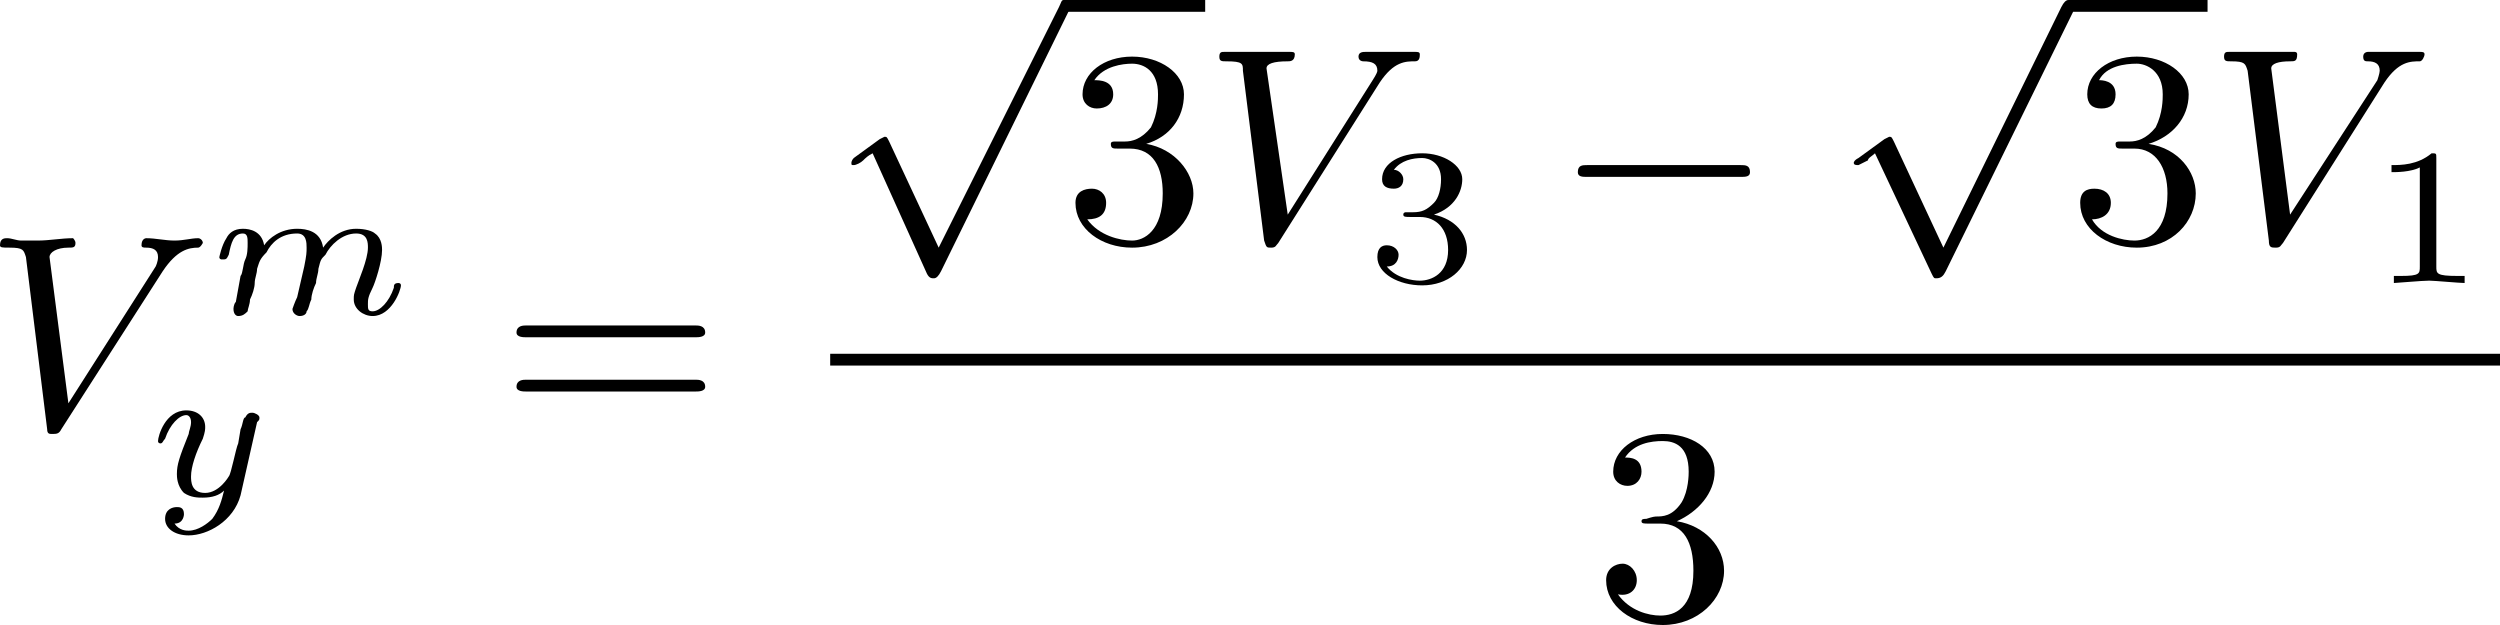 <?xml version="1.0" encoding="UTF-8" standalone="no"?>
<!-- Created with Inkscape (http://www.inkscape.org/) -->

<svg
   xmlns:dc="http://purl.org/dc/elements/1.1/"
   xmlns:cc="http://creativecommons.org/ns#"
   xmlns:rdf="http://www.w3.org/1999/02/22-rdf-syntax-ns#"
   xmlns:svg="http://www.w3.org/2000/svg"
   xmlns="http://www.w3.org/2000/svg"
   xmlns:sodipodi="http://sodipodi.sourceforge.net/DTD/sodipodi-0.dtd"
   xmlns:inkscape="http://www.inkscape.org/namespaces/inkscape"
   width="132.5"
   height="33.125"
   id="svg5122"
   version="1.1"
   inkscape:version="0.48.4 r9939"
   sodipodi:docname="Novo documento 7">
  <defs
     id="defs5124">
    <clipPath
       id="clipPath3507"
       clipPathUnits="userSpaceOnUse">
      <path
         inkscape:connector-curvature="0"
         id="path3509"
         clip-rule="evenodd"
         d="m 169.7,264 109.2,0 0,29.6 -109.2,0 0,-29.6 z" />
    </clipPath>
  </defs>
  <sodipodi:namedview
     id="base"
     pagecolor="#ffffff"
     bordercolor="#666666"
     borderopacity="1.0"
     inkscape:pageopacity="0.0"
     inkscape:pageshadow="2"
     inkscape:zoom="3.959798"
     inkscape:cx="83.995455"
     inkscape:cy="28.347345"
     inkscape:document-units="px"
     inkscape:current-layer="layer1"
     showgrid="false"
     fit-margin-top="0"
     fit-margin-left="0"
     fit-margin-right="0"
     fit-margin-bottom="0"
     inkscape:window-width="1366"
     inkscape:window-height="719"
     inkscape:window-x="0"
     inkscape:window-y="0"
     inkscape:window-maximized="1" />
  <g
     inkscape:label="Camada 1"
     inkscape:groupmode="layer"
     id="layer1"
     transform="translate(-283.75,-515.8)">
    <g
       id="g3503"
       transform="matrix(1.25,0,0,-1.25,69.5,880.8)">
      <g
         id="g3505"
         clip-path="url(#clipPath3507)">
        <path
           inkscape:connector-curvature="0"
           d="m 178.3,280.5 c 0.6,0.9 1.1,1 1.5,1 0.1,0 0.2,0.2 0.2,0.2 0,0.1 -0.1,0.2 -0.2,0.2 -0.3,0 -0.6,-0.1 -1,-0.1 -0.4,0 -0.8,0.1 -1.2,0.1 0,0 -0.2,0 -0.2,-0.3 0,-0.1 0.1,-0.1 0.2,-0.1 0.3,0 0.5,-0.1 0.5,-0.4 0,-0.2 -0.1,-0.4 -0.1,-0.4 l -3.7,-5.8 -0.8,6.2 c 0,0.2 0.3,0.4 0.8,0.4 0.2,0 0.3,0 0.3,0.2 0,0.1 -0.1,0.2 -0.1,0.2 -0.5,0 -1,-0.1 -1.5,-0.1 -0.2,0 -0.5,0 -0.7,0 -0.2,0 -0.4,0.1 -0.6,0.1 -0.1,0 -0.3,0 -0.3,-0.3 0,-0.1 0.1,-0.1 0.4,-0.1 0.6,0 0.6,-0.1 0.7,-0.4 l 0.9,-7.3 c 0,-0.2 0.1,-0.2 0.2,-0.2 0.2,0 0.3,0 0.4,0.2 l 4.3,6.7 z"
           style="fill:#000000;fill-opacity:1;fill-rule:evenodd;stroke:none"
           id="path3511" />
        <path
           inkscape:connector-curvature="0"
           d="m 184,279.4 c -0.1,-0.2 -0.2,-0.5 -0.2,-0.5 0,-0.2 0.2,-0.3 0.3,-0.3 0.2,0 0.3,0.1 0.3,0.2 0.1,0.1 0.1,0.3 0.2,0.5 0,0.2 0.1,0.5 0.2,0.7 0,0.2 0.1,0.4 0.1,0.6 0.1,0.4 0.1,0.4 0.3,0.6 0.2,0.4 0.7,0.9 1.3,0.9 0.5,0 0.5,-0.4 0.5,-0.6 0,-0.5 -0.4,-1.4 -0.5,-1.7 -0.1,-0.3 -0.1,-0.3 -0.1,-0.5 0,-0.4 0.4,-0.7 0.8,-0.7 0.8,0 1.2,1.1 1.2,1.3 0,0.1 -0.1,0.1 -0.1,0.1 -0.2,0 -0.2,-0.1 -0.2,-0.2 -0.2,-0.6 -0.6,-1 -0.9,-1 -0.2,0 -0.2,0.1 -0.2,0.3 0,0.2 0,0.3 0.2,0.7 0.1,0.2 0.4,1.1 0.4,1.6 0,0.1 0,0.5 -0.3,0.7 -0.1,0.1 -0.4,0.2 -0.8,0.2 -0.7,0 -1.2,-0.5 -1.4,-0.8 -0.1,0.7 -0.7,0.8 -1.1,0.8 -0.7,0 -1.2,-0.4 -1.4,-0.7 -0.1,0.6 -0.6,0.7 -0.9,0.7 -0.4,0 -0.6,-0.2 -0.7,-0.4 -0.2,-0.3 -0.3,-0.8 -0.3,-0.8 0,-0.1 0.1,-0.1 0.1,-0.1 0.2,0 0.2,0 0.3,0.2 0.1,0.5 0.2,0.9 0.6,0.9 0.2,0 0.2,-0.2 0.2,-0.4 0,-0.2 0,-0.5 -0.1,-0.7 -0.1,-0.2 -0.1,-0.6 -0.2,-0.7 l -0.2,-1.1 c -0.1,-0.1 -0.1,-0.3 -0.1,-0.3 0,-0.2 0.1,-0.3 0.2,-0.3 0.2,0 0.3,0.1 0.4,0.2 0,0.1 0.1,0.3 0.1,0.5 0.1,0.2 0.2,0.5 0.2,0.7 0,0.2 0.1,0.4 0.1,0.6 0.1,0.3 0.1,0.4 0.4,0.7 0.2,0.4 0.6,0.8 1.3,0.8 0.4,0 0.4,-0.4 0.4,-0.6 0,-0.2 0,-0.3 -0.1,-0.8 l -0.3,-1.3 z"
           style="fill:#000000;fill-opacity:1;fill-rule:evenodd;stroke:none"
           id="path3513" />
        <path
           inkscape:connector-curvature="0"
           d="m 182.3,274.1 c 0.1,0.1 0.1,0.1 0.1,0.2 0,0.1 -0.2,0.2 -0.3,0.2 -0.1,0 -0.2,0 -0.3,-0.2 -0.1,0 -0.1,-0.3 -0.2,-0.5 l -0.1,-0.6 c -0.1,-0.2 -0.3,-1.3 -0.4,-1.4 0,0 -0.4,-0.7 -1,-0.7 -0.6,0 -0.6,0.5 -0.6,0.7 0,0.4 0.2,1 0.5,1.6 0.1,0.3 0.1,0.4 0.1,0.5 0,0.4 -0.3,0.7 -0.8,0.7 -0.9,0 -1.2,-1.1 -1.2,-1.3 0,-0.1 0.1,-0.1 0.1,-0.1 0.1,0 0.1,0.1 0.2,0.2 0.2,0.6 0.6,1 0.9,1 0.1,0 0.2,-0.1 0.2,-0.3 0,-0.2 -0.1,-0.4 -0.1,-0.5 -0.4,-1 -0.5,-1.3 -0.5,-1.7 0,-0.1 0,-0.5 0.3,-0.8 0.3,-0.2 0.6,-0.2 0.8,-0.2 0.4,0 0.7,0.1 0.9,0.3 -0.1,-0.4 -0.2,-0.8 -0.5,-1.2 -0.2,-0.2 -0.6,-0.5 -1,-0.5 -0.1,0 -0.4,0 -0.6,0.3 0.4,0 0.4,0.4 0.4,0.4 0,0.3 -0.2,0.3 -0.3,0.3 -0.2,0 -0.5,-0.1 -0.5,-0.5 0,-0.4 0.4,-0.7 1,-0.7 0.8,0 1.9,0.6 2.2,1.7 l 0.7,3.1 z"
           style="fill:#000000;fill-opacity:1;fill-rule:evenodd;stroke:none"
           id="path3515" />
        <path
           inkscape:connector-curvature="0"
           d="m 200.9,277.7 c 0.1,0 0.4,0 0.4,0.2 0,0.3 -0.3,0.3 -0.4,0.3 l -7.2,0 c -0.1,0 -0.4,0 -0.4,-0.3 0,-0.2 0.3,-0.2 0.4,-0.2 l 7.2,0 z m 0,-2.3 c 0.1,0 0.4,0 0.4,0.2 0,0.3 -0.3,0.3 -0.4,0.3 l -7.2,0 c -0.1,0 -0.4,0 -0.4,-0.3 0,-0.2 0.3,-0.2 0.4,-0.2 l 7.2,0 z"
           style="fill:#000000;fill-opacity:1;fill-rule:evenodd;stroke:none"
           id="path3517" />
        <path
           inkscape:connector-curvature="0"
           d="m 211.2,281.5 -2.1,4.5 c -0.1,0.2 -0.1,0.2 -0.2,0.2 0,0 0,0 -0.2,-0.1 l -1.1,-0.8 c -0.1,-0.1 -0.1,-0.2 -0.1,-0.2 0,-0.1 0,-0.1 0.1,-0.1 0.1,0 0.3,0.1 0.4,0.2 0.1,0.1 0.2,0.2 0.4,0.3 l 2.3,-5.1 c 0.1,-0.2 0.2,-0.2 0.3,-0.2 0.1,0 0.2,0.1 0.3,0.3 l 5.4,11 c 0.1,0.2 0.1,0.2 0.1,0.2 0,0.1 -0.1,0.3 -0.3,0.3 -0.1,0 -0.1,-0.1 -0.2,-0.3 l -5.1,-10.2 z"
           style="fill:#000000;fill-opacity:1;fill-rule:evenodd;stroke:none"
           id="path3519" />
        <path
           inkscape:connector-curvature="0"
           d="m 219.5,291.5 -3,0 0,0.5 6,0 0,-0.5 -3,0 z"
           style="fill:#000000;fill-opacity:1;fill-rule:evenodd;stroke:none"
           id="path3521" />
        <path
           inkscape:connector-curvature="0"
           d="m 220,285.9 c 1,0.3 1.6,1.1 1.6,2.1 0,0.9 -1,1.6 -2.2,1.6 -1.2,0 -2.1,-0.7 -2.1,-1.6 0,-0.4 0.3,-0.6 0.6,-0.6 0.4,0 0.7,0.2 0.7,0.6 0,0.6 -0.6,0.6 -0.8,0.6 0.4,0.6 1.2,0.7 1.6,0.7 0.5,0 1.1,-0.3 1.1,-1.3 0,-0.2 0,-0.8 -0.3,-1.4 -0.4,-0.5 -0.8,-0.6 -1.1,-0.6 0,0 -0.3,0 -0.4,0 -0.1,0 -0.2,0 -0.2,-0.1 0,-0.2 0.1,-0.2 0.3,-0.2 l 0.5,0 c 1,0 1.4,-0.8 1.4,-1.9 0,-1.6 -0.8,-2 -1.3,-2 -0.5,0 -1.4,0.2 -1.9,0.9 0.5,0 0.8,0.2 0.8,0.7 0,0.4 -0.3,0.6 -0.6,0.6 -0.3,0 -0.7,-0.1 -0.7,-0.6 0,-1.1 1.1,-1.9 2.4,-1.9 1.5,0 2.6,1.1 2.6,2.3 0,0.9 -0.8,1.9 -2,2.1 z"
           style="fill:#000000;fill-opacity:1;fill-rule:evenodd;stroke:none"
           id="path3523" />
        <path
           inkscape:connector-curvature="0"
           d="m 229.9,288.5 c 0.6,0.9 1.1,0.9 1.5,0.9 0.2,0 0.2,0.2 0.2,0.3 0,0.1 -0.1,0.1 -0.2,0.1 -0.3,0 -0.6,0 -0.9,0 -0.5,0 -0.9,0 -1.2,0 -0.1,0 -0.3,0 -0.3,-0.2 0,-0.2 0.2,-0.2 0.2,-0.2 0.4,0 0.6,-0.1 0.6,-0.4 0,-0.1 -0.2,-0.4 -0.2,-0.4 l -3.6,-5.7 -0.9,6.2 c 0,0.2 0.3,0.3 0.9,0.3 0.1,0 0.3,0 0.3,0.3 0,0.1 -0.1,0.1 -0.2,0.1 -0.5,0 -1,0 -1.5,0 -0.2,0 -0.4,0 -0.6,0 -0.3,0 -0.5,0 -0.7,0 -0.1,0 -0.2,0 -0.2,-0.2 0,-0.2 0.1,-0.2 0.3,-0.2 0.7,0 0.7,-0.1 0.7,-0.4 l 0.9,-7.2 c 0.1,-0.3 0.1,-0.3 0.3,-0.3 0.2,0 0.2,0.1 0.3,0.2 l 4.3,6.8 z"
           style="fill:#000000;fill-opacity:1;fill-rule:evenodd;stroke:none"
           id="path3525" />
        <path
           inkscape:connector-curvature="0"
           d="m 231.6,282.8 c 0.7,0 1.2,-0.5 1.2,-1.4 0,-1 -0.7,-1.3 -1.2,-1.3 -0.3,0 -1,0.1 -1.4,0.6 0.4,0 0.5,0.3 0.5,0.5 0,0.2 -0.2,0.4 -0.5,0.4 -0.2,0 -0.4,-0.1 -0.4,-0.5 0,-0.7 0.9,-1.2 1.9,-1.2 1.1,0 1.9,0.7 1.9,1.5 0,0.7 -0.5,1.3 -1.4,1.5 0.9,0.3 1.2,1 1.2,1.5 0,0.6 -0.8,1.1 -1.7,1.1 -0.9,0 -1.7,-0.4 -1.7,-1.1 0,-0.3 0.2,-0.4 0.5,-0.4 0.2,0 0.4,0.1 0.4,0.4 0,0.2 -0.2,0.4 -0.4,0.4 0.3,0.4 0.8,0.5 1.2,0.5 0.3,0 0.8,-0.2 0.8,-0.9 0,-0.4 -0.1,-0.8 -0.3,-1 -0.3,-0.3 -0.5,-0.4 -0.9,-0.4 -0.2,0 -0.2,0 -0.3,0 0,0 -0.1,0 -0.1,-0.1 0,-0.1 0.1,-0.1 0.3,-0.1 l 0.4,0 z"
           style="fill:#000000;fill-opacity:1;fill-rule:evenodd;stroke:none"
           id="path3527" />
        <path
           inkscape:connector-curvature="0"
           d="m 245.2,284.5 c 0.2,0 0.4,0 0.4,0.2 0,0.3 -0.2,0.3 -0.4,0.3 l -6.5,0 c -0.2,0 -0.4,0 -0.4,-0.3 0,-0.2 0.2,-0.2 0.4,-0.2 l 6.5,0 z"
           style="fill:#000000;fill-opacity:1;fill-rule:evenodd;stroke:none"
           id="path3529" />
        <path
           inkscape:connector-curvature="0"
           d="m 253.8,281.5 -2.1,4.5 c -0.1,0.2 -0.1,0.2 -0.2,0.2 0,0 0,0 -0.2,-0.1 l -1.1,-0.8 c -0.2,-0.1 -0.2,-0.2 -0.2,-0.2 0,-0.1 0.1,-0.1 0.2,-0.1 0,0 0.2,0.1 0.4,0.2 0,0.1 0.2,0.2 0.3,0.3 l 2.4,-5.1 c 0.1,-0.2 0.1,-0.2 0.2,-0.2 0.2,0 0.3,0.1 0.4,0.3 l 5.4,11 c 0,0.2 0,0.2 0,0.2 0,0.1 -0.1,0.3 -0.2,0.3 -0.1,0 -0.2,-0.1 -0.3,-0.3 l -5,-10.2 z"
           style="fill:#000000;fill-opacity:1;fill-rule:evenodd;stroke:none"
           id="path3531" />
        <path
           inkscape:connector-curvature="0"
           d="m 262,291.5 -2.9,0 0,0.5 5.9,0 0,-0.5 -3,0 z"
           style="fill:#000000;fill-opacity:1;fill-rule:evenodd;stroke:none"
           id="path3533" />
        <path
           inkscape:connector-curvature="0"
           d="m 262.5,285.9 c 1,0.3 1.7,1.1 1.7,2.1 0,0.9 -1,1.6 -2.2,1.6 -1.2,0 -2.1,-0.7 -2.1,-1.6 0,-0.4 0.2,-0.6 0.6,-0.6 0.4,0 0.6,0.2 0.6,0.6 0,0.6 -0.6,0.6 -0.7,0.6 0.3,0.6 1.1,0.7 1.6,0.7 0.4,0 1.1,-0.3 1.1,-1.3 0,-0.2 0,-0.8 -0.3,-1.4 -0.4,-0.5 -0.8,-0.6 -1.1,-0.6 -0.1,0 -0.4,0 -0.4,0 -0.1,0 -0.2,0 -0.2,-0.1 0,-0.2 0.1,-0.2 0.3,-0.2 l 0.5,0 c 0.9,0 1.4,-0.8 1.4,-1.9 0,-1.6 -0.8,-2 -1.4,-2 -0.5,0 -1.4,0.2 -1.8,0.9 0.4,0 0.8,0.2 0.8,0.7 0,0.4 -0.3,0.6 -0.7,0.6 -0.3,0 -0.6,-0.1 -0.6,-0.6 0,-1.1 1.1,-1.9 2.4,-1.9 1.5,0 2.5,1.1 2.5,2.3 0,0.9 -0.7,1.9 -2,2.1 z"
           style="fill:#000000;fill-opacity:1;fill-rule:evenodd;stroke:none"
           id="path3535" />
        <path
           inkscape:connector-curvature="0"
           d="m 272.5,288.5 c 0.6,0.9 1.1,0.9 1.5,0.9 0.1,0 0.2,0.2 0.2,0.3 0,0.1 -0.1,0.1 -0.2,0.1 -0.3,0 -0.6,0 -1,0 -0.4,0 -0.8,0 -1.2,0 0,0 -0.2,0 -0.2,-0.2 0,-0.2 0.1,-0.2 0.2,-0.2 0.3,0 0.5,-0.1 0.5,-0.4 0,-0.1 -0.1,-0.4 -0.1,-0.4 l -3.7,-5.7 -0.8,6.2 c 0,0.2 0.3,0.3 0.8,0.3 0.2,0 0.3,0 0.3,0.3 0,0.1 -0.1,0.1 -0.1,0.1 -0.5,0 -1,0 -1.5,0 -0.2,0 -0.5,0 -0.7,0 -0.2,0 -0.4,0 -0.6,0 -0.1,0 -0.2,0 -0.2,-0.2 0,-0.2 0.1,-0.2 0.3,-0.2 0.6,0 0.6,-0.1 0.7,-0.4 l 0.9,-7.2 c 0,-0.3 0.1,-0.3 0.3,-0.3 0.2,0 0.2,0.1 0.3,0.2 l 4.3,6.8 z"
           style="fill:#000000;fill-opacity:1;fill-rule:evenodd;stroke:none"
           id="path3537" />
        <path
           inkscape:connector-curvature="0"
           d="m 274.7,285.3 c 0,0.2 0,0.2 -0.2,0.2 -0.6,-0.5 -1.3,-0.5 -1.7,-0.5 l 0,-0.3 c 0.2,0 0.8,0 1.2,0.2 l 0,-4.2 c 0,-0.3 0,-0.4 -0.8,-0.4 l -0.3,0 0,-0.3 c 0.1,0 1.2,0.1 1.5,0.1 0.2,0 1.3,-0.1 1.5,-0.1 l 0,0.3 -0.3,0 c -0.9,0 -0.9,0.1 -0.9,0.4 l 0,4.6 z"
           style="fill:#000000;fill-opacity:1;fill-rule:evenodd;stroke:none"
           id="path3539" />
        <path
           inkscape:connector-curvature="0"
           d="m 242,276.5 -35.4,0 0,0.5 70.8,0 0,-0.5 -35.4,0 z"
           style="fill:#000000;fill-opacity:1;fill-rule:evenodd;stroke:none"
           id="path3541" />
        <path
           inkscape:connector-curvature="0"
           d="m 242.5,269.9 c 0.9,0.4 1.6,1.2 1.6,2.1 0,1 -1,1.6 -2.2,1.6 -1.2,0 -2.1,-0.7 -2.1,-1.6 0,-0.4 0.3,-0.6 0.6,-0.6 0.4,0 0.6,0.3 0.6,0.6 0,0.6 -0.5,0.6 -0.7,0.6 0.4,0.6 1.1,0.7 1.6,0.7 0.5,0 1.1,-0.2 1.1,-1.3 0,-0.1 0,-0.8 -0.3,-1.3 -0.4,-0.6 -0.8,-0.6 -1.1,-0.6 -0.1,0 -0.4,-0.1 -0.4,-0.1 -0.1,0 -0.2,0 -0.2,-0.1 0,-0.1 0.1,-0.1 0.3,-0.1 l 0.5,0 c 1,0 1.4,-0.8 1.4,-2 0,-1.6 -0.8,-1.9 -1.4,-1.9 -0.5,0 -1.3,0.2 -1.8,0.9 0.5,-0.1 0.8,0.2 0.8,0.6 0,0.4 -0.3,0.7 -0.6,0.7 -0.3,0 -0.7,-0.2 -0.7,-0.7 0,-1.1 1.1,-1.9 2.4,-1.9 1.5,0 2.6,1.1 2.6,2.3 0,1 -0.8,1.9 -2,2.1 z"
           style="fill:#000000;fill-opacity:1;fill-rule:evenodd;stroke:none"
           id="path3543" />
      </g>
    </g>
  </g>
</svg>

